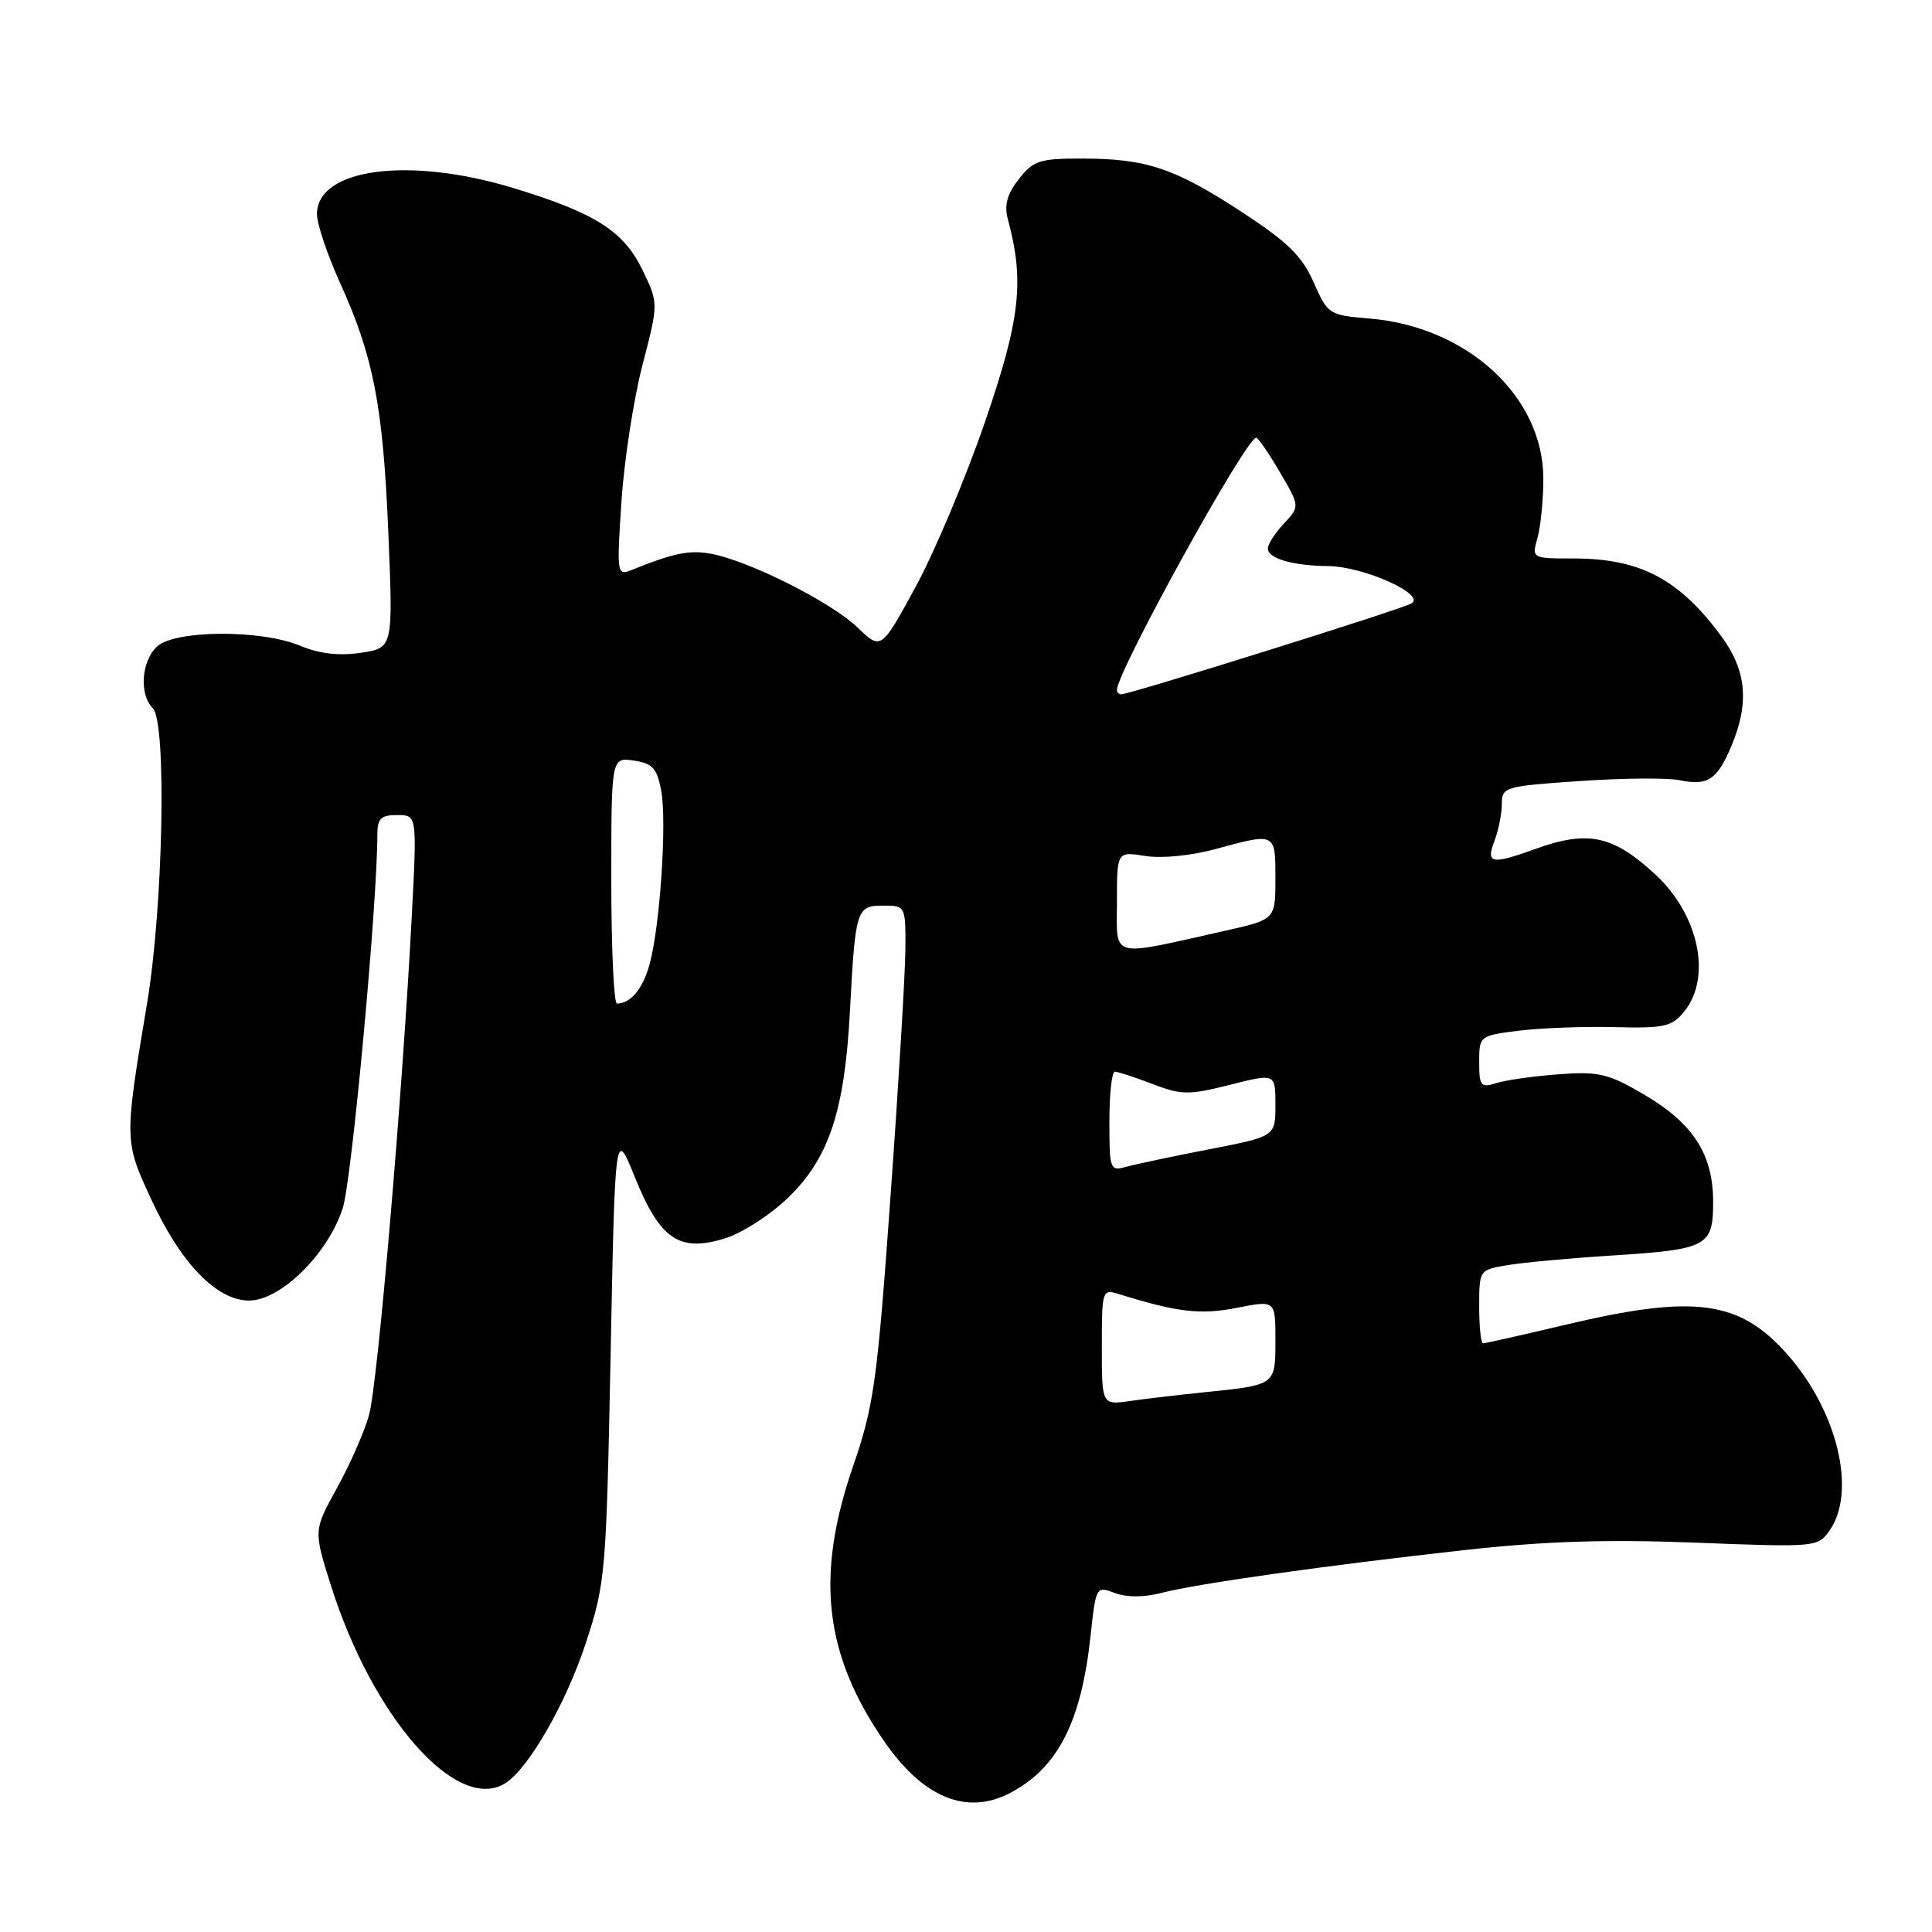<?xml version="1.0" encoding="UTF-8" standalone="no"?>
<!DOCTYPE svg PUBLIC "-//W3C//DTD SVG 1.1//EN" "http://www.w3.org/Graphics/SVG/1.1/DTD/svg11.dtd" >
<svg xmlns="http://www.w3.org/2000/svg" xmlns:xlink="http://www.w3.org/1999/xlink" version="1.1" viewBox="0 0 256 256">
 <g >
 <path fill="currentColor"
d=" M 133.80 237.60 C 140.16 234.29 143.28 228.19 144.51 216.71 C 145.21 210.21 145.25 210.14 147.71 211.08 C 149.27 211.67 151.55 211.67 153.85 211.08 C 158.55 209.85 175.60 207.44 194.00 205.40 C 204.62 204.22 212.83 203.95 224.68 204.41 C 240.64 205.03 240.88 205.01 242.43 202.80 C 246.02 197.67 243.50 187.05 236.90 179.54 C 230.55 172.30 224.59 171.48 207.60 175.50 C 201.78 176.88 196.79 178.00 196.51 178.00 C 196.23 178.00 196.00 175.81 196.00 173.13 C 196.00 168.28 196.02 168.26 199.75 167.64 C 201.81 167.29 208.00 166.72 213.50 166.37 C 226.31 165.55 227.00 165.18 227.00 159.21 C 226.99 152.93 224.33 148.82 217.79 145.00 C 213.09 142.25 211.84 141.95 206.50 142.35 C 203.20 142.60 199.49 143.12 198.25 143.52 C 196.21 144.17 196.00 143.91 196.00 140.73 C 196.00 137.26 196.04 137.23 201.26 136.57 C 204.16 136.21 209.86 136.00 213.94 136.10 C 220.54 136.27 221.55 136.04 223.17 134.03 C 226.85 129.49 225.11 121.21 219.34 115.87 C 213.74 110.69 210.42 109.98 203.50 112.47 C 197.60 114.60 196.87 114.46 198.02 111.43 C 198.56 110.02 199.00 107.82 199.00 106.53 C 199.00 104.28 199.37 104.17 209.36 103.49 C 215.06 103.10 221.02 103.05 222.61 103.39 C 226.29 104.16 227.56 103.31 229.46 98.75 C 231.80 93.15 231.41 88.86 228.15 84.40 C 222.55 76.75 217.35 74.00 208.51 74.00 C 202.96 74.00 202.96 74.00 203.73 71.25 C 204.15 69.74 204.50 66.21 204.50 63.42 C 204.50 52.56 194.43 43.28 181.47 42.21 C 176.10 41.76 175.94 41.66 174.06 37.40 C 172.52 33.91 170.61 32.05 164.47 28.04 C 155.61 22.26 151.86 21.01 143.32 21.01 C 137.78 21.00 136.92 21.28 135.00 23.73 C 133.46 25.68 133.05 27.17 133.53 28.98 C 135.77 37.27 135.21 42.25 130.49 55.98 C 127.94 63.40 123.80 73.22 121.30 77.81 C 116.75 86.15 116.75 86.15 113.63 83.14 C 110.17 79.81 99.31 74.34 94.28 73.39 C 91.35 72.84 89.31 73.26 83.59 75.57 C 81.76 76.30 81.71 75.91 82.35 66.42 C 82.71 60.96 83.97 52.82 85.14 48.33 C 87.26 40.17 87.26 40.17 85.13 35.77 C 82.63 30.60 78.83 28.20 68.00 24.91 C 54.15 20.70 42.00 22.32 42.00 28.38 C 42.00 29.67 43.37 33.74 45.03 37.42 C 49.50 47.26 50.76 53.78 51.46 70.68 C 52.09 85.86 52.09 85.86 47.80 86.50 C 44.89 86.93 42.30 86.62 39.78 85.57 C 34.66 83.41 23.25 83.46 20.83 85.65 C 18.73 87.56 18.41 92.01 20.25 93.85 C 22.11 95.72 21.63 120.16 19.48 133.00 C 16.46 151.08 16.46 151.17 20.01 158.86 C 23.93 167.38 28.71 172.33 33.01 172.33 C 37.20 172.33 43.49 166.11 45.42 160.07 C 46.62 156.30 50.00 119.79 50.00 110.60 C 50.00 108.46 50.46 108.00 52.63 108.00 C 55.26 108.00 55.26 108.00 54.57 121.25 C 53.34 144.90 50.05 183.40 48.90 187.50 C 48.29 189.70 46.38 194.04 44.66 197.15 C 41.54 202.80 41.54 202.80 43.87 210.15 C 49.40 227.61 60.50 240.22 66.90 236.32 C 69.99 234.44 75.00 225.73 77.64 217.66 C 80.23 209.77 80.33 208.50 80.91 179.50 C 81.50 149.50 81.50 149.50 84.13 156.00 C 87.44 164.18 89.96 165.93 95.92 164.14 C 98.24 163.45 102.00 161.04 104.43 158.70 C 109.84 153.49 111.92 147.22 112.62 134.00 C 113.34 120.46 113.48 120.00 117.02 120.00 C 119.98 120.00 120.00 120.03 119.97 125.75 C 119.95 128.91 119.07 143.65 118.00 158.50 C 116.23 183.16 115.80 186.26 113.03 194.30 C 108.03 208.82 109.20 219.16 117.13 230.69 C 122.29 238.19 128.06 240.58 133.80 237.60 Z  M 146.00 178.47 C 146.00 170.94 146.05 170.78 148.25 171.47 C 156.03 173.89 159.08 174.25 163.92 173.29 C 169.00 172.29 169.00 172.29 169.00 177.58 C 169.00 183.57 169.08 183.52 159.50 184.49 C 156.20 184.83 151.81 185.34 149.75 185.64 C 146.00 186.18 146.00 186.18 146.00 178.47 Z  M 147.00 148.62 C 147.00 144.98 147.32 142.00 147.72 142.00 C 148.11 142.00 150.35 142.73 152.70 143.63 C 156.56 145.11 157.52 145.12 162.98 143.74 C 169.00 142.22 169.00 142.22 169.00 146.40 C 169.00 150.58 169.00 150.58 160.25 152.28 C 155.44 153.21 150.49 154.26 149.25 154.60 C 147.08 155.21 147.00 155.00 147.00 148.62 Z  M 81.00 116.67 C 81.00 100.35 81.00 100.35 83.98 100.78 C 86.47 101.15 87.06 101.80 87.61 104.75 C 88.40 108.93 87.43 123.07 86.03 127.93 C 85.11 131.11 83.56 132.95 81.75 132.98 C 81.34 132.99 81.00 125.65 81.00 116.67 Z  M 148.00 119.52 C 148.00 112.82 148.00 112.82 151.75 113.42 C 153.90 113.77 157.84 113.38 161.00 112.52 C 169.07 110.32 169.00 110.29 169.00 116.42 C 169.00 121.84 169.00 121.84 162.25 123.35 C 146.85 126.80 148.00 127.11 148.00 119.52 Z  M 148.00 91.42 C 148.00 89.01 165.11 58.00 166.45 58.00 C 166.70 58.00 168.12 60.05 169.58 62.55 C 172.25 67.10 172.25 67.10 170.13 69.37 C 168.96 70.61 168.00 72.11 168.00 72.70 C 168.00 74.00 171.31 74.96 176.00 75.01 C 180.73 75.06 189.06 78.82 187.00 79.97 C 185.55 80.79 149.71 92.00 148.57 92.00 C 148.26 92.00 148.00 91.74 148.00 91.42 Z "/>
</g>
</svg>